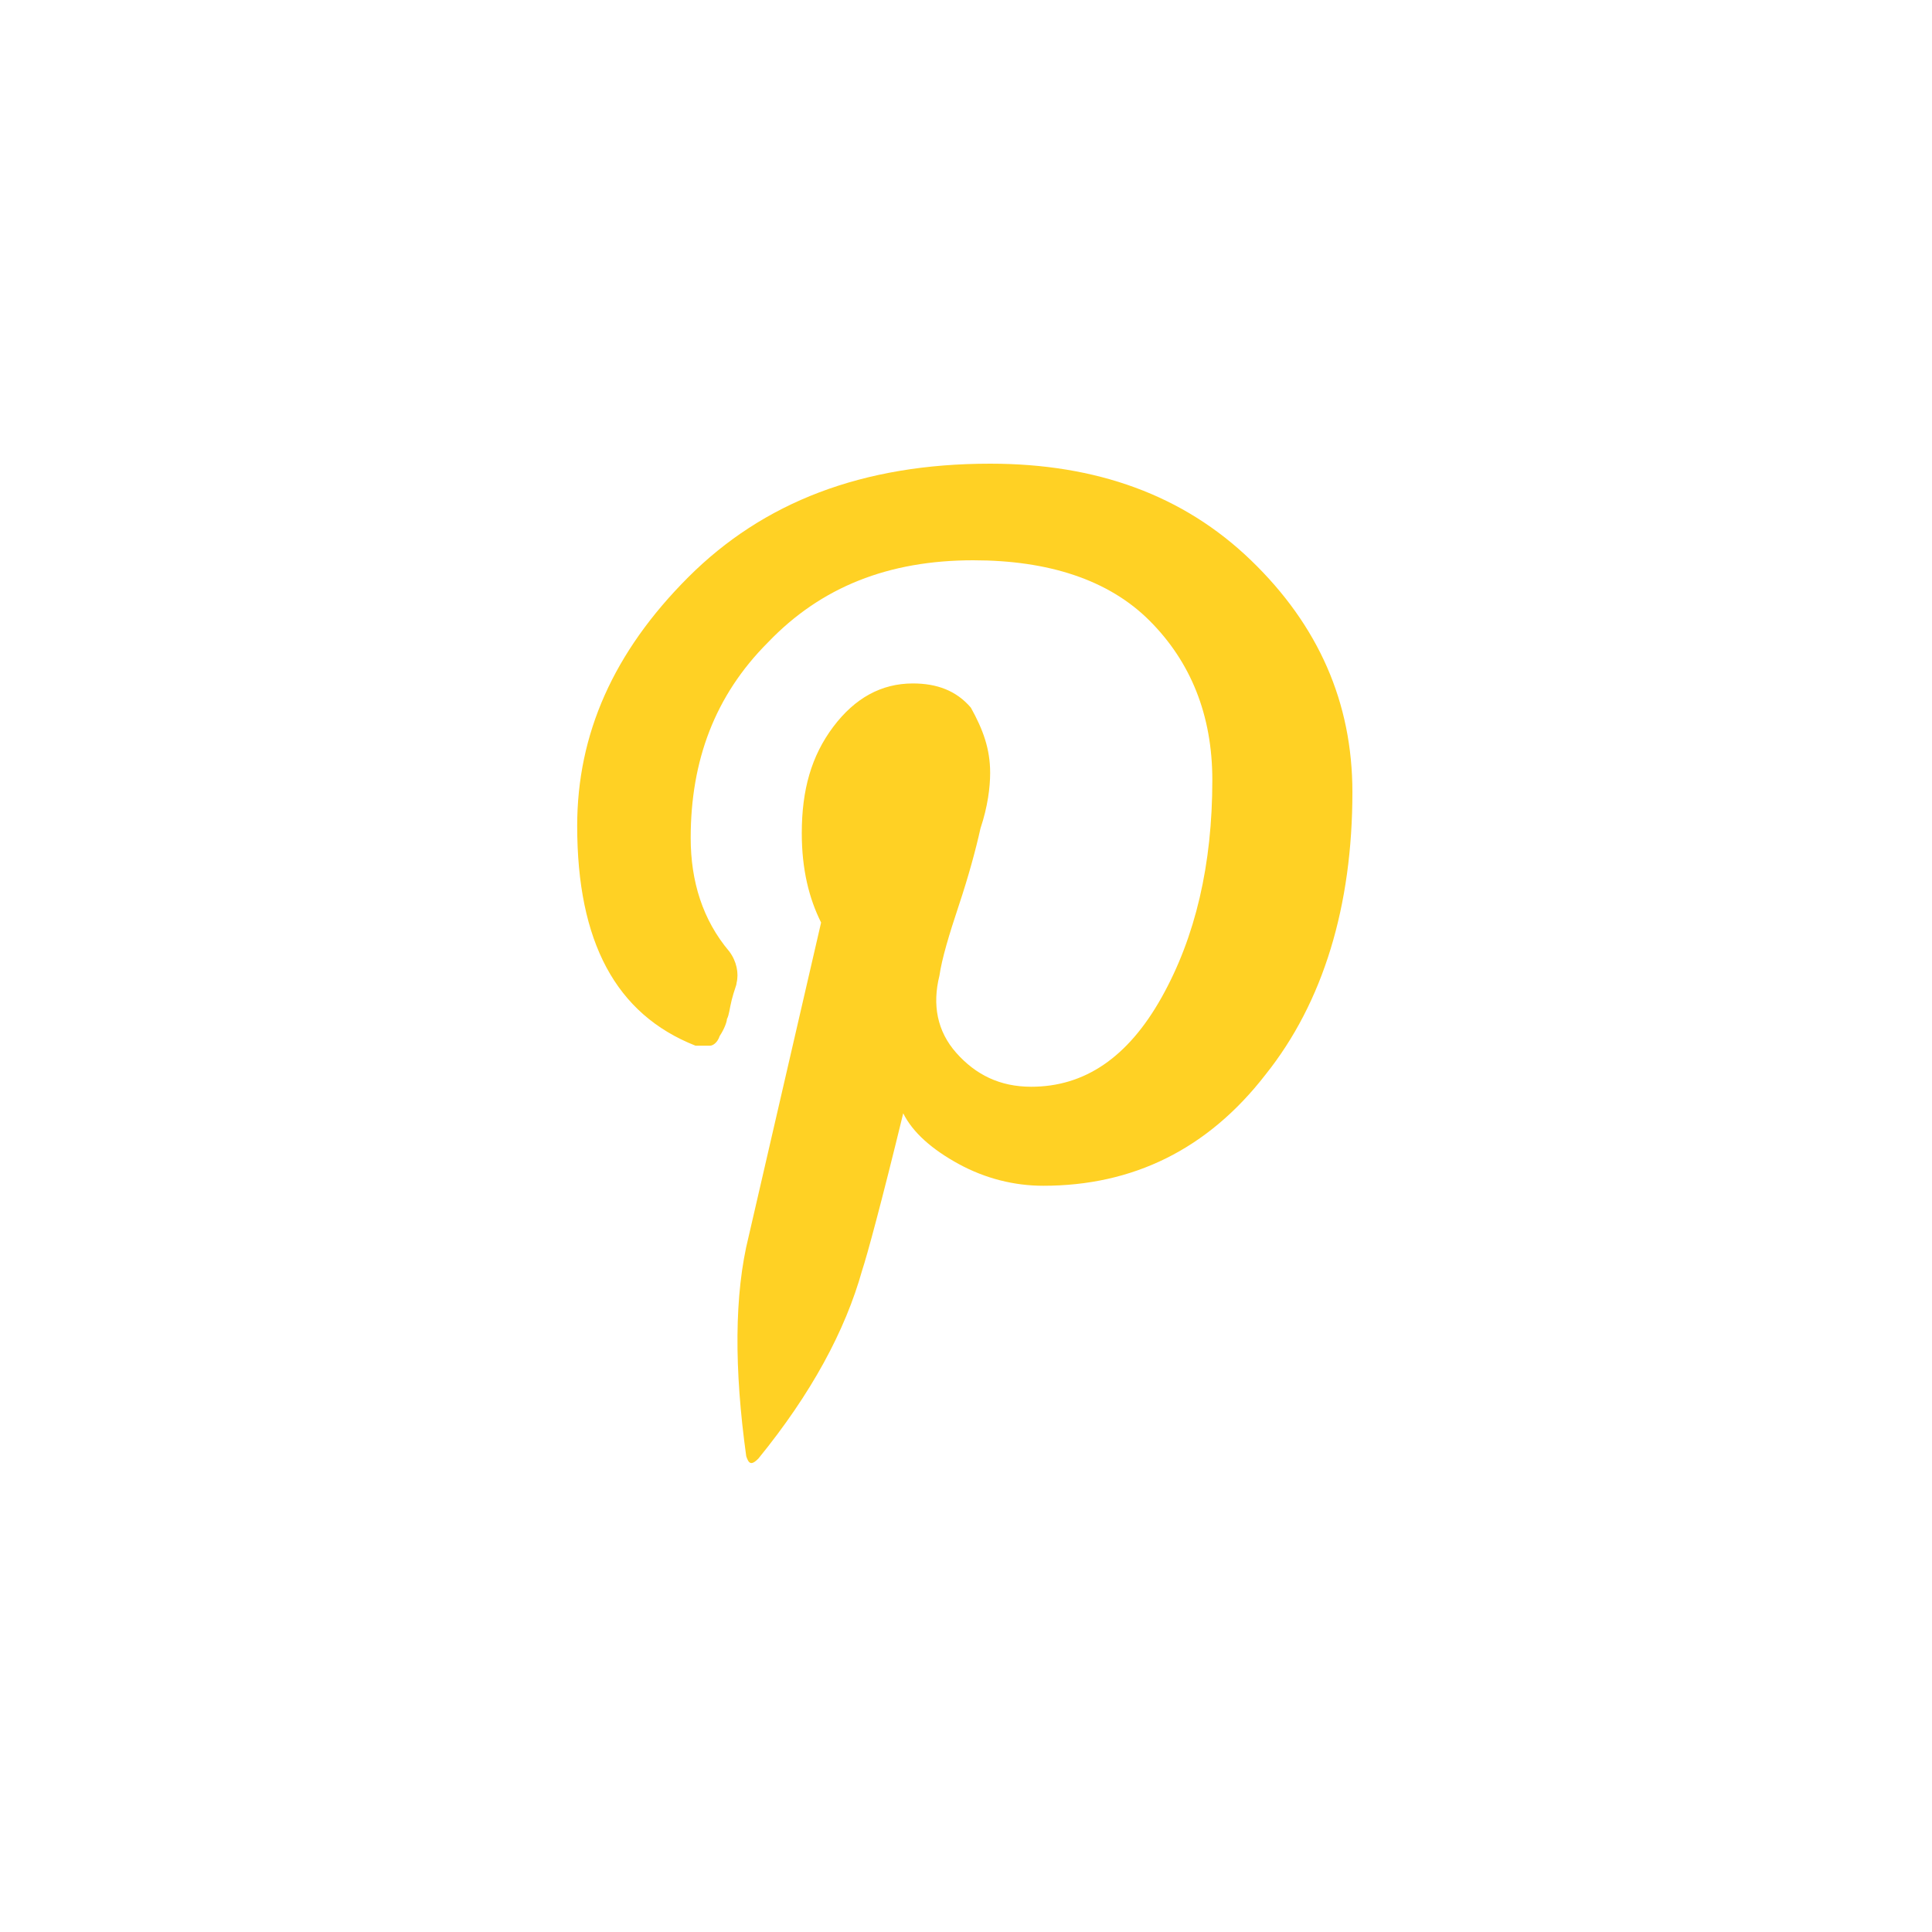 <svg version="1.1" id="Layer_1" xmlns="http://www.w3.org/2000/svg" x="0" y="0" viewBox="0 0 80 80" xml:space="preserve"><path d="M41 19.2c4.4 0 8 1.3 10.8 4s4.2 5.9 4.2 9.6c0 4.7-1.2 8.7-3.6 11.7-2.4 3.1-5.5 4.6-9.2 4.6-1.2 0-2.4-.3-3.5-.9-1.1-.6-1.9-1.3-2.3-2.1-.9 3.7-1.5 5.9-1.7 6.5-.7 2.5-2.1 5.1-4.3 7.8-.3.3-.4.2-.5-.1-.5-3.6-.5-6.7.1-9.1l3-13c-.5-1-.8-2.2-.8-3.7 0-1.8.4-3.2 1.3-4.4.9-1.2 2-1.8 3.3-1.8 1 0 1.8.3 2.4 1 .5.9.8 1.7.8 2.7 0 .6-.1 1.4-.4 2.3-.2.9-.5 2-.9 3.2-.4 1.2-.7 2.2-.8 2.9-.3 1.2-.1 2.3.7 3.2.8.9 1.8 1.4 3.1 1.4 2.2 0 4-1.2 5.4-3.7 1.4-2.5 2.1-5.5 2.1-9 0-2.7-.9-4.9-2.6-6.6-1.7-1.7-4.2-2.5-7.3-2.5-3.5 0-6.3 1.1-8.5 3.4-2.2 2.2-3.2 4.9-3.2 8.1 0 1.8.5 3.4 1.6 4.7.3.4.4.9.3 1.3 0 .1-.1.3-.2.7-.1.4-.1.6-.2.8 0 .1-.1.4-.3.7-.1.3-.3.4-.4.4h-.6c-3.3-1.3-4.9-4.3-4.9-9.1 0-3.8 1.5-7.2 4.6-10.3s7.2-4.7 12.5-4.7z" fill="#ffd124"/></svg>